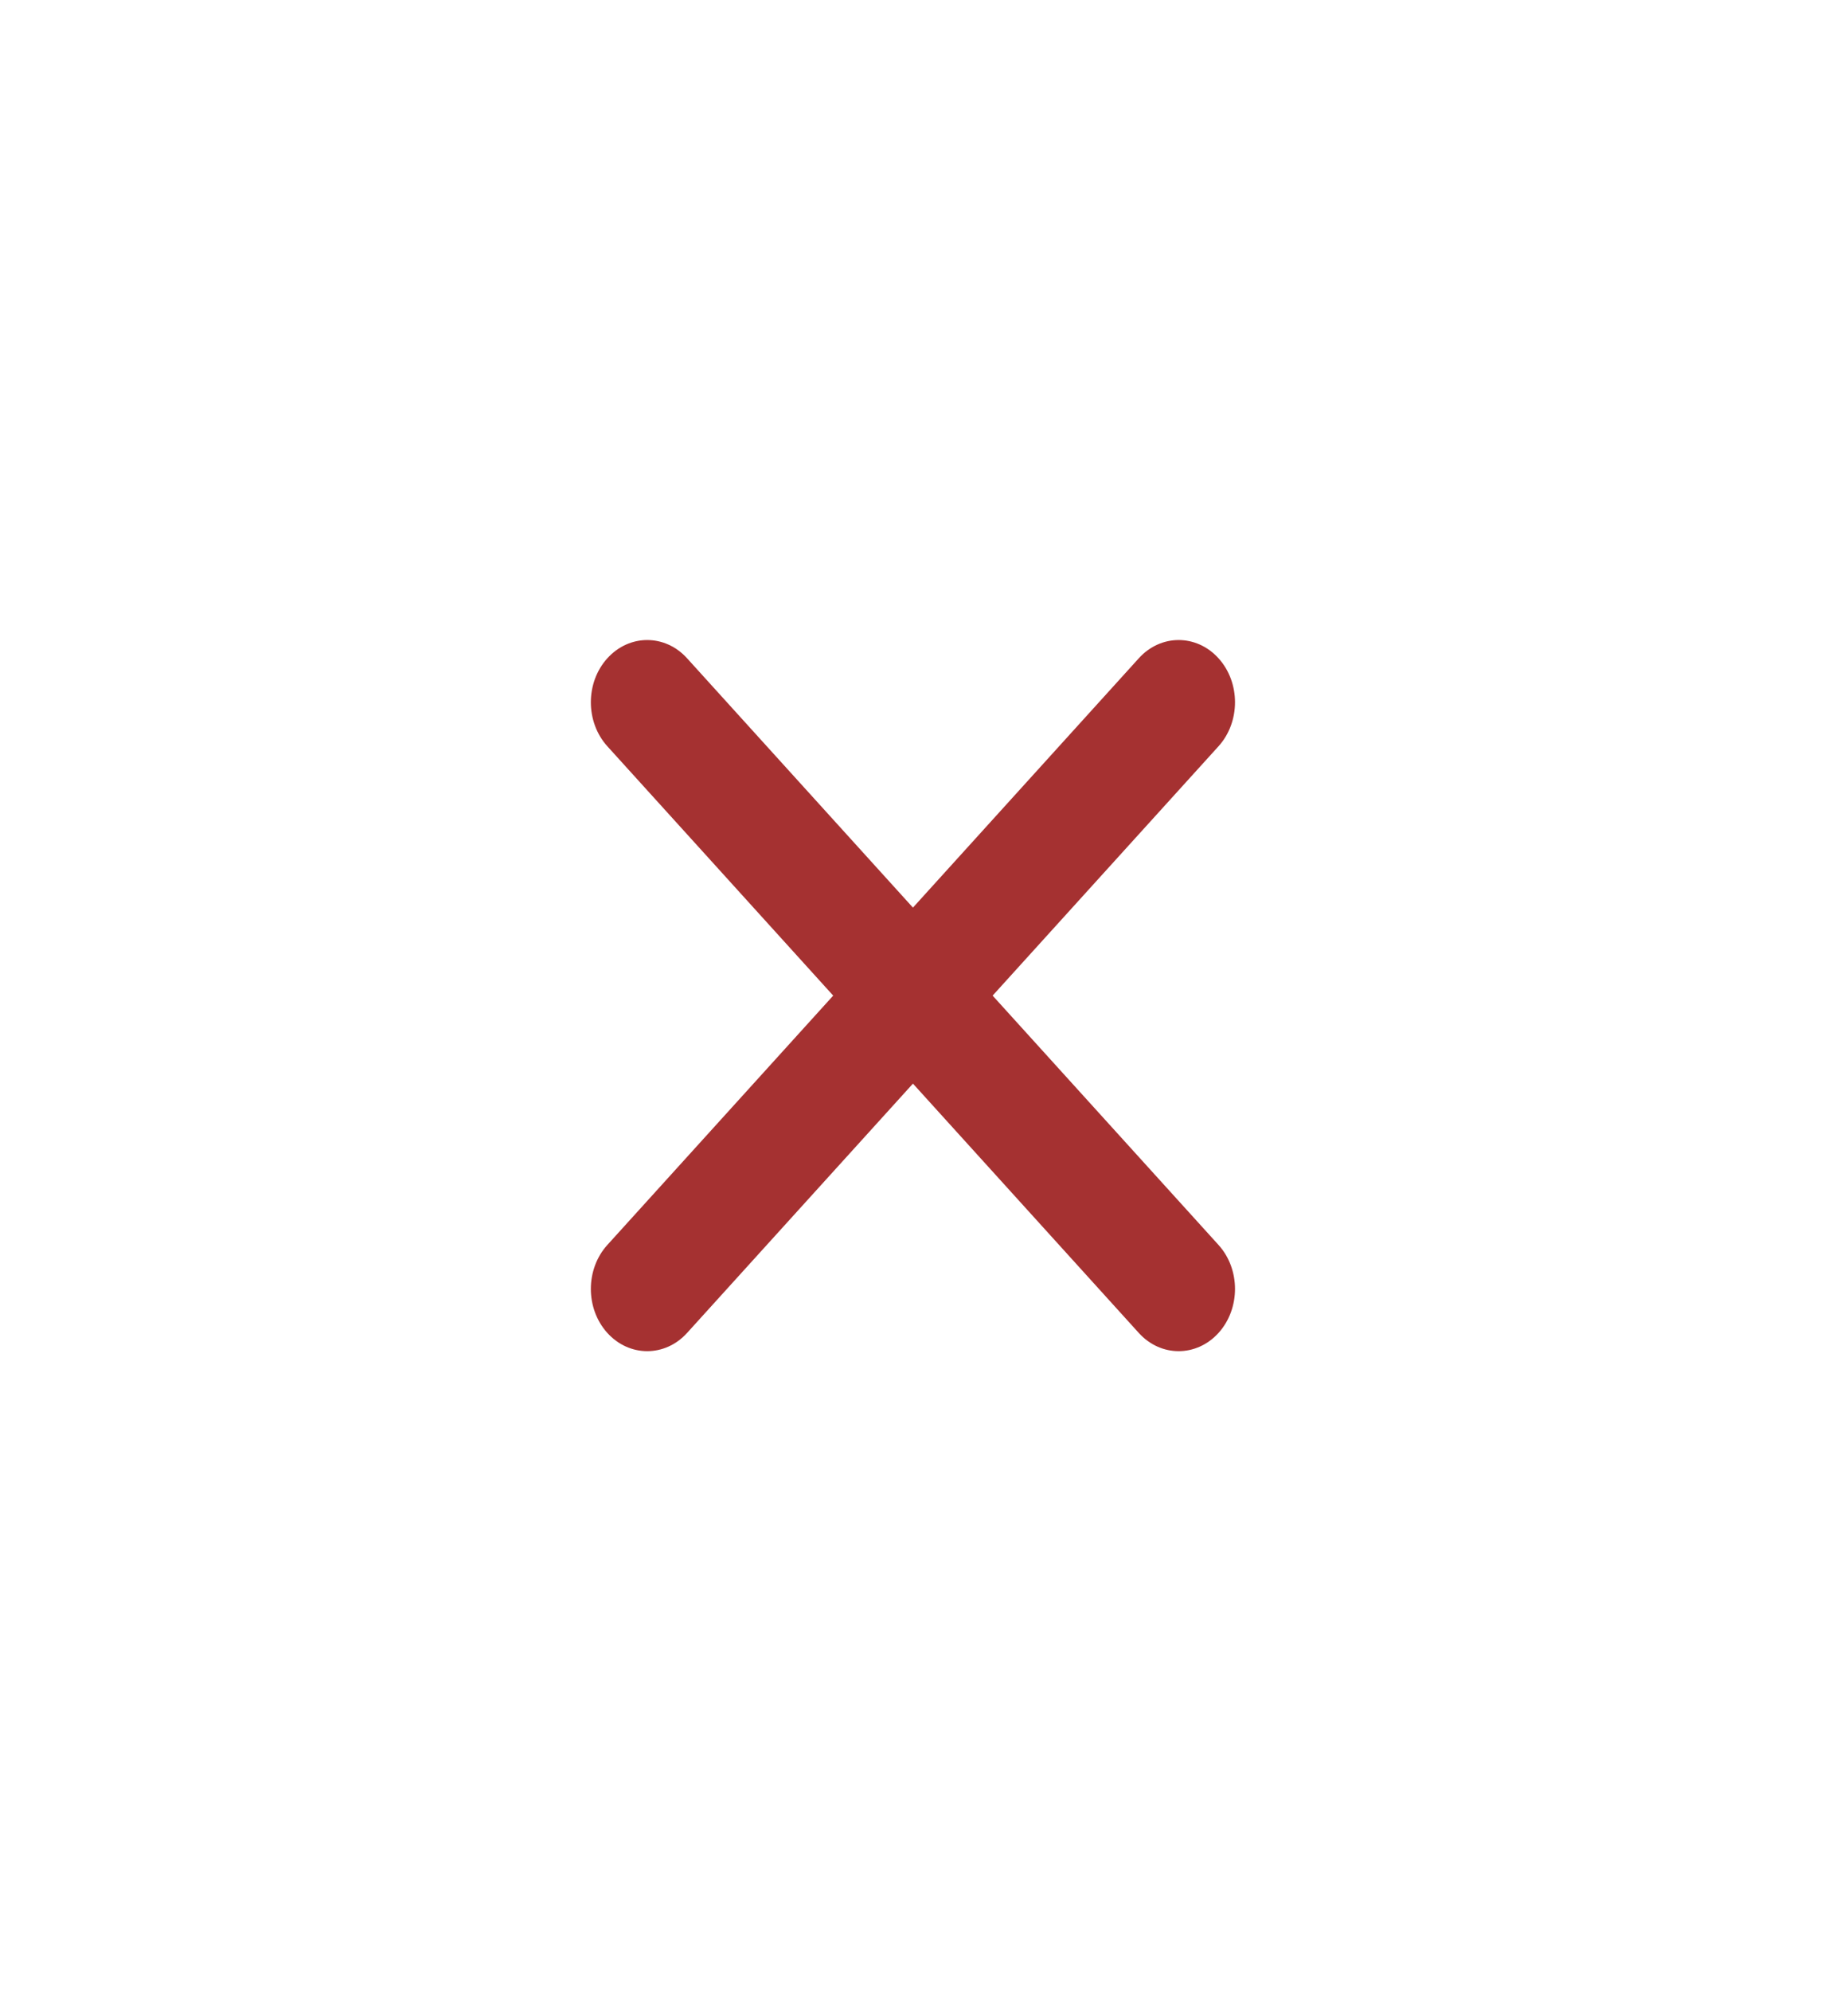 <svg width="52" height="56" viewBox="0 0 52 56" fill="none" xmlns="http://www.w3.org/2000/svg">
<path d="M34.287 20.988C34.906 20.304 34.906 19.196 34.287 18.513C33.667 17.829 32.663 17.829 32.044 18.513L25.689 25.525L19.333 18.513C18.714 17.829 17.71 17.829 17.09 18.513C16.471 19.196 16.471 20.304 17.09 20.988L23.445 28L17.09 35.012C16.471 35.695 16.471 36.803 17.09 37.487C17.71 38.17 18.714 38.17 19.333 37.487L25.689 30.475L32.044 37.487C32.663 38.17 33.667 38.17 34.287 37.487C34.906 36.803 34.906 35.695 34.287 35.012L27.931 28L34.287 20.988Z" fill="#A53131"/>
</svg>

